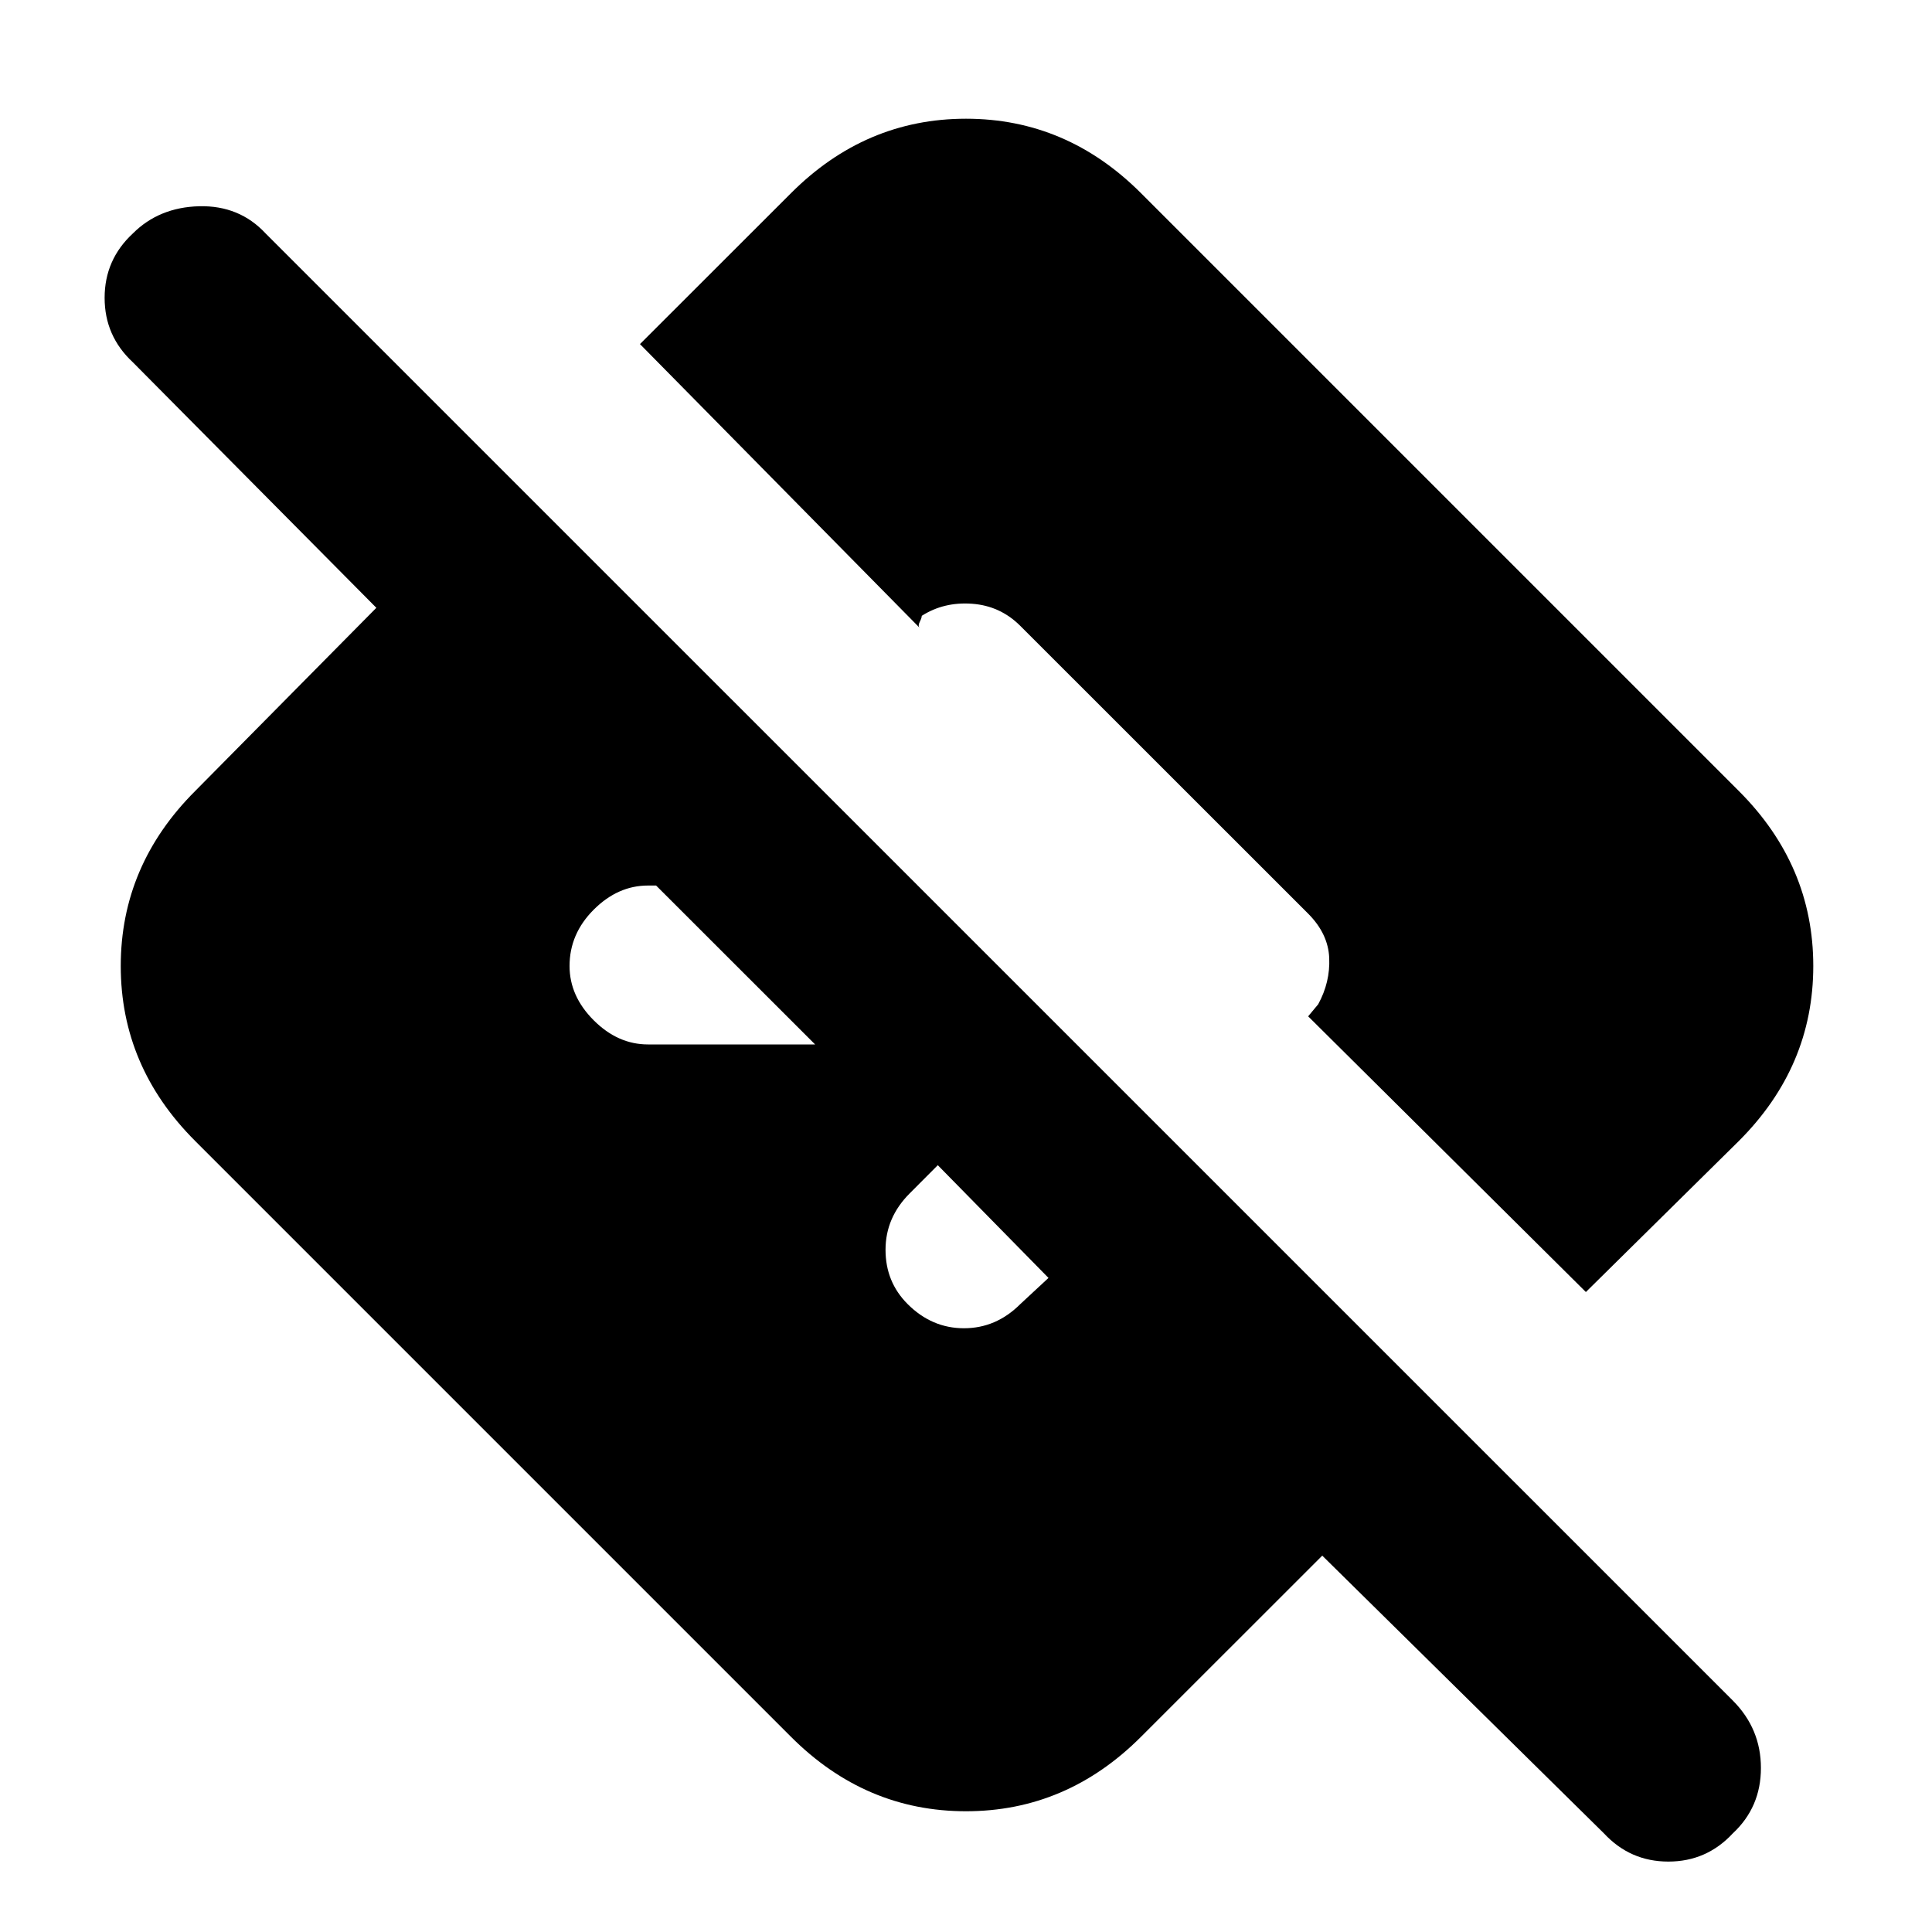 <svg xmlns="http://www.w3.org/2000/svg" height="20" width="20"><path d="M13.688 16.104 11.812 17.979Q11.042 18.75 10 18.75Q8.958 18.75 8.188 17.979L2.021 11.812Q1.25 11.042 1.25 10Q1.25 8.958 2.021 8.188L3.896 6.292L1.375 3.75Q1.083 3.479 1.083 3.083Q1.083 2.688 1.375 2.417Q1.646 2.146 2.062 2.135Q2.479 2.125 2.75 2.417L17.938 17.604Q18.229 17.896 18.229 18.302Q18.229 18.708 17.938 18.979Q17.667 19.271 17.271 19.271Q16.875 19.271 16.604 18.979ZM10.854 13.229 9.708 12.062 9.417 12.354Q9.167 12.604 9.167 12.938Q9.167 13.271 9.396 13.5Q9.646 13.75 9.979 13.75Q10.312 13.75 10.562 13.5ZM8.438 10.812 6.792 9.167H6.708Q6.396 9.167 6.146 9.417Q5.896 9.667 5.896 10Q5.896 10.312 6.146 10.562Q6.396 10.812 6.708 10.812ZM13.542 10.521 16.417 13.375 18 11.812Q18.771 11.042 18.771 10Q18.771 8.958 18 8.188L11.812 2Q11.042 1.229 10 1.229Q8.958 1.229 8.188 2L6.625 3.562L9.521 6.5Q9.5 6.479 9.521 6.438Q9.542 6.396 9.542 6.375Q9.771 6.229 10.062 6.25Q10.354 6.271 10.562 6.479L13.542 9.458Q13.75 9.667 13.76 9.917Q13.771 10.167 13.646 10.396Z"/></svg>